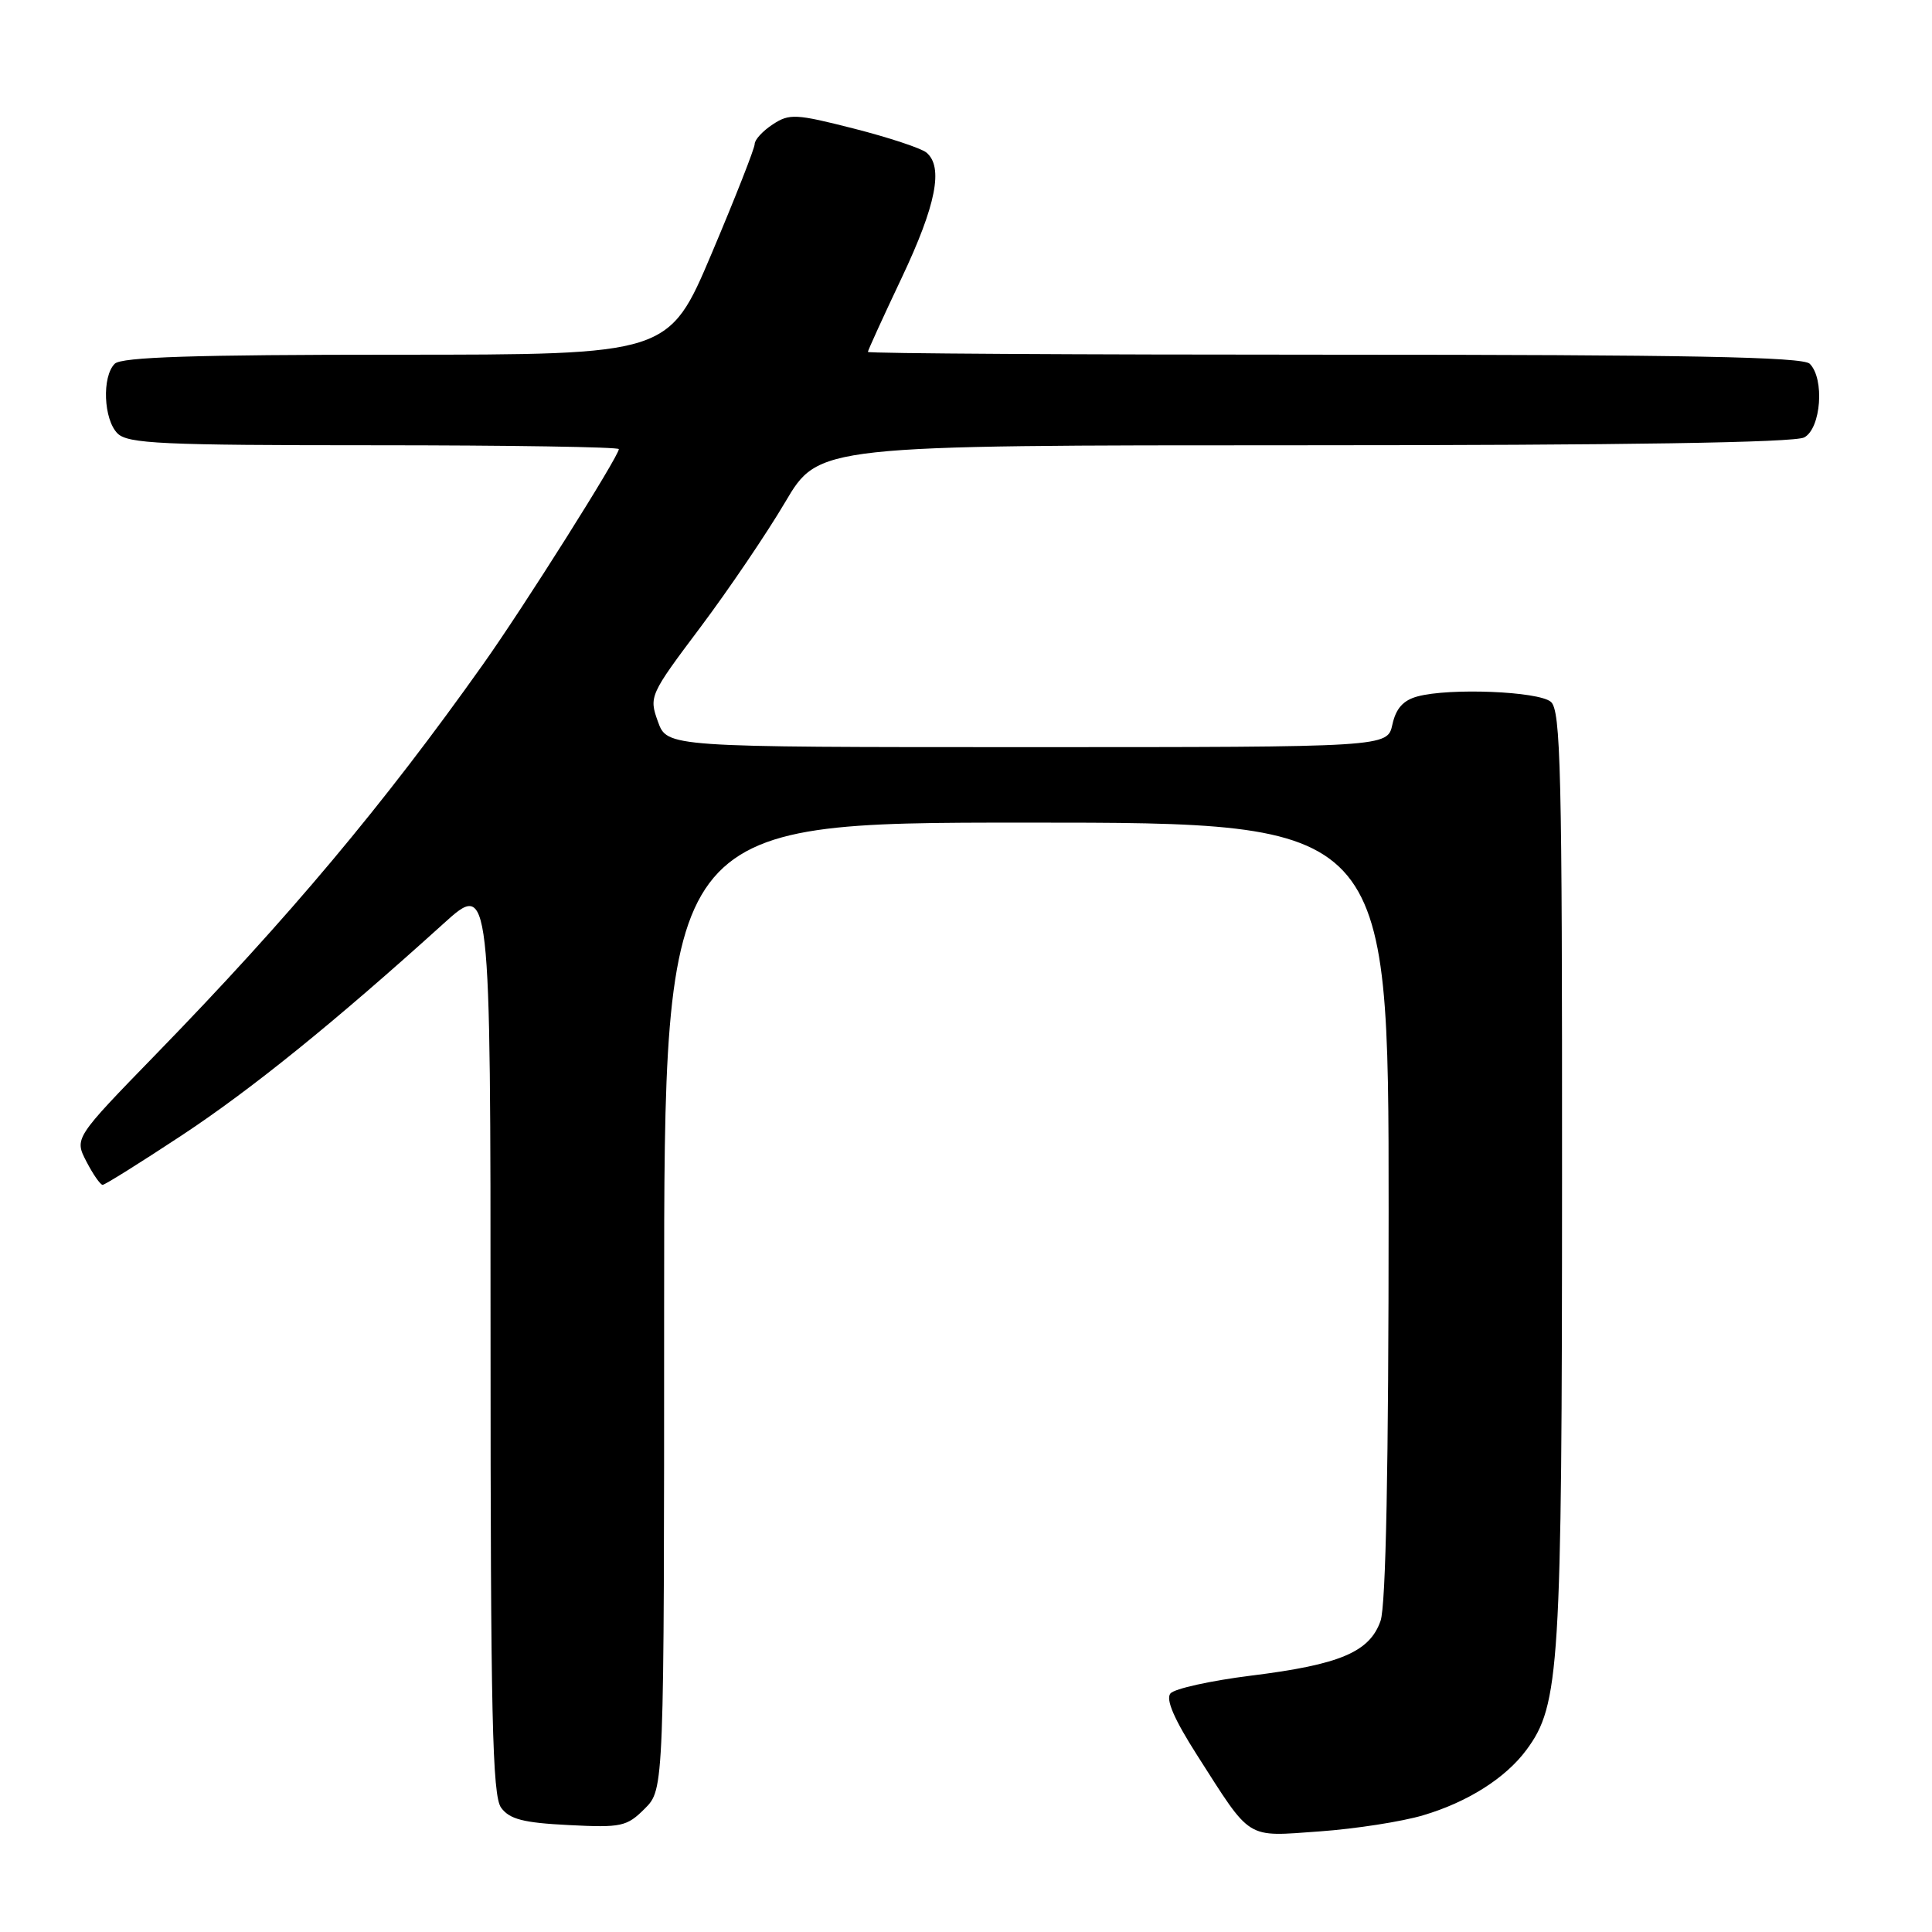 <?xml version="1.0" encoding="UTF-8" standalone="no"?>
<!DOCTYPE svg PUBLIC "-//W3C//DTD SVG 1.1//EN" "http://www.w3.org/Graphics/SVG/1.1/DTD/svg11.dtd" >
<svg xmlns="http://www.w3.org/2000/svg" xmlns:xlink="http://www.w3.org/1999/xlink" version="1.1" viewBox="0 0 256 256">
 <g >
 <path fill="currentColor"
d=" M 188.59 240.53 C 194.49 238.78 199.50 235.60 202.26 231.87 C 206.67 225.92 206.97 221.10 206.98 155.87 C 207.00 102.10 206.81 94.09 205.49 92.99 C 203.82 91.60 192.07 91.13 187.83 92.28 C 185.93 92.79 184.97 93.87 184.50 96.00 C 183.84 99.00 183.84 99.00 136.12 99.00 C 88.40 99.00 88.40 99.00 87.18 95.62 C 85.98 92.30 86.09 92.06 92.79 83.14 C 96.54 78.14 101.61 70.66 104.05 66.52 C 108.49 59.00 108.49 59.00 172.81 59.00 C 215.24 59.00 237.79 58.65 239.07 57.96 C 241.30 56.77 241.79 50.19 239.80 48.20 C 238.89 47.29 223.53 47.00 176.80 47.00 C 142.81 47.00 115.00 46.84 115.00 46.63 C 115.00 46.43 117.03 41.99 119.50 36.77 C 124.04 27.17 125.04 22.11 122.75 20.21 C 122.06 19.64 117.74 18.21 113.15 17.04 C 105.46 15.08 104.60 15.03 102.40 16.48 C 101.08 17.34 100.00 18.51 100.00 19.08 C 100.00 19.65 97.44 26.16 94.31 33.56 C 88.62 47.00 88.62 47.00 52.51 47.00 C 25.76 47.00 16.09 47.31 15.20 48.20 C 13.49 49.91 13.72 55.57 15.57 57.43 C 16.94 58.79 21.42 59.00 49.57 59.00 C 67.41 59.00 82.00 59.23 82.00 59.51 C 82.00 60.45 69.35 80.51 63.99 88.05 C 50.78 106.68 38.29 121.57 20.70 139.66 C 9.85 150.82 9.85 150.82 11.45 153.91 C 12.33 155.61 13.30 157.00 13.60 157.00 C 13.90 157.00 18.58 154.07 24.01 150.49 C 33.29 144.37 44.30 135.47 58.75 122.40 C 65.00 116.74 65.00 116.74 65.00 177.18 C 65.00 227.44 65.24 237.94 66.40 239.53 C 67.52 241.06 69.35 241.53 75.34 241.83 C 82.35 242.19 83.06 242.03 85.44 239.65 C 88.00 237.09 88.00 237.09 88.00 173.05 C 88.00 109.00 88.00 109.00 136.00 109.00 C 184.00 109.00 184.00 109.00 184.00 160.35 C 184.00 194.23 183.64 212.75 182.93 214.77 C 181.49 218.90 177.56 220.57 165.77 222.03 C 160.42 222.70 155.61 223.76 155.09 224.39 C 154.44 225.17 155.58 227.80 158.59 232.52 C 165.91 243.97 164.95 243.37 174.86 242.67 C 179.61 242.33 185.79 241.37 188.59 240.53 Z "/>
</g>
</svg>